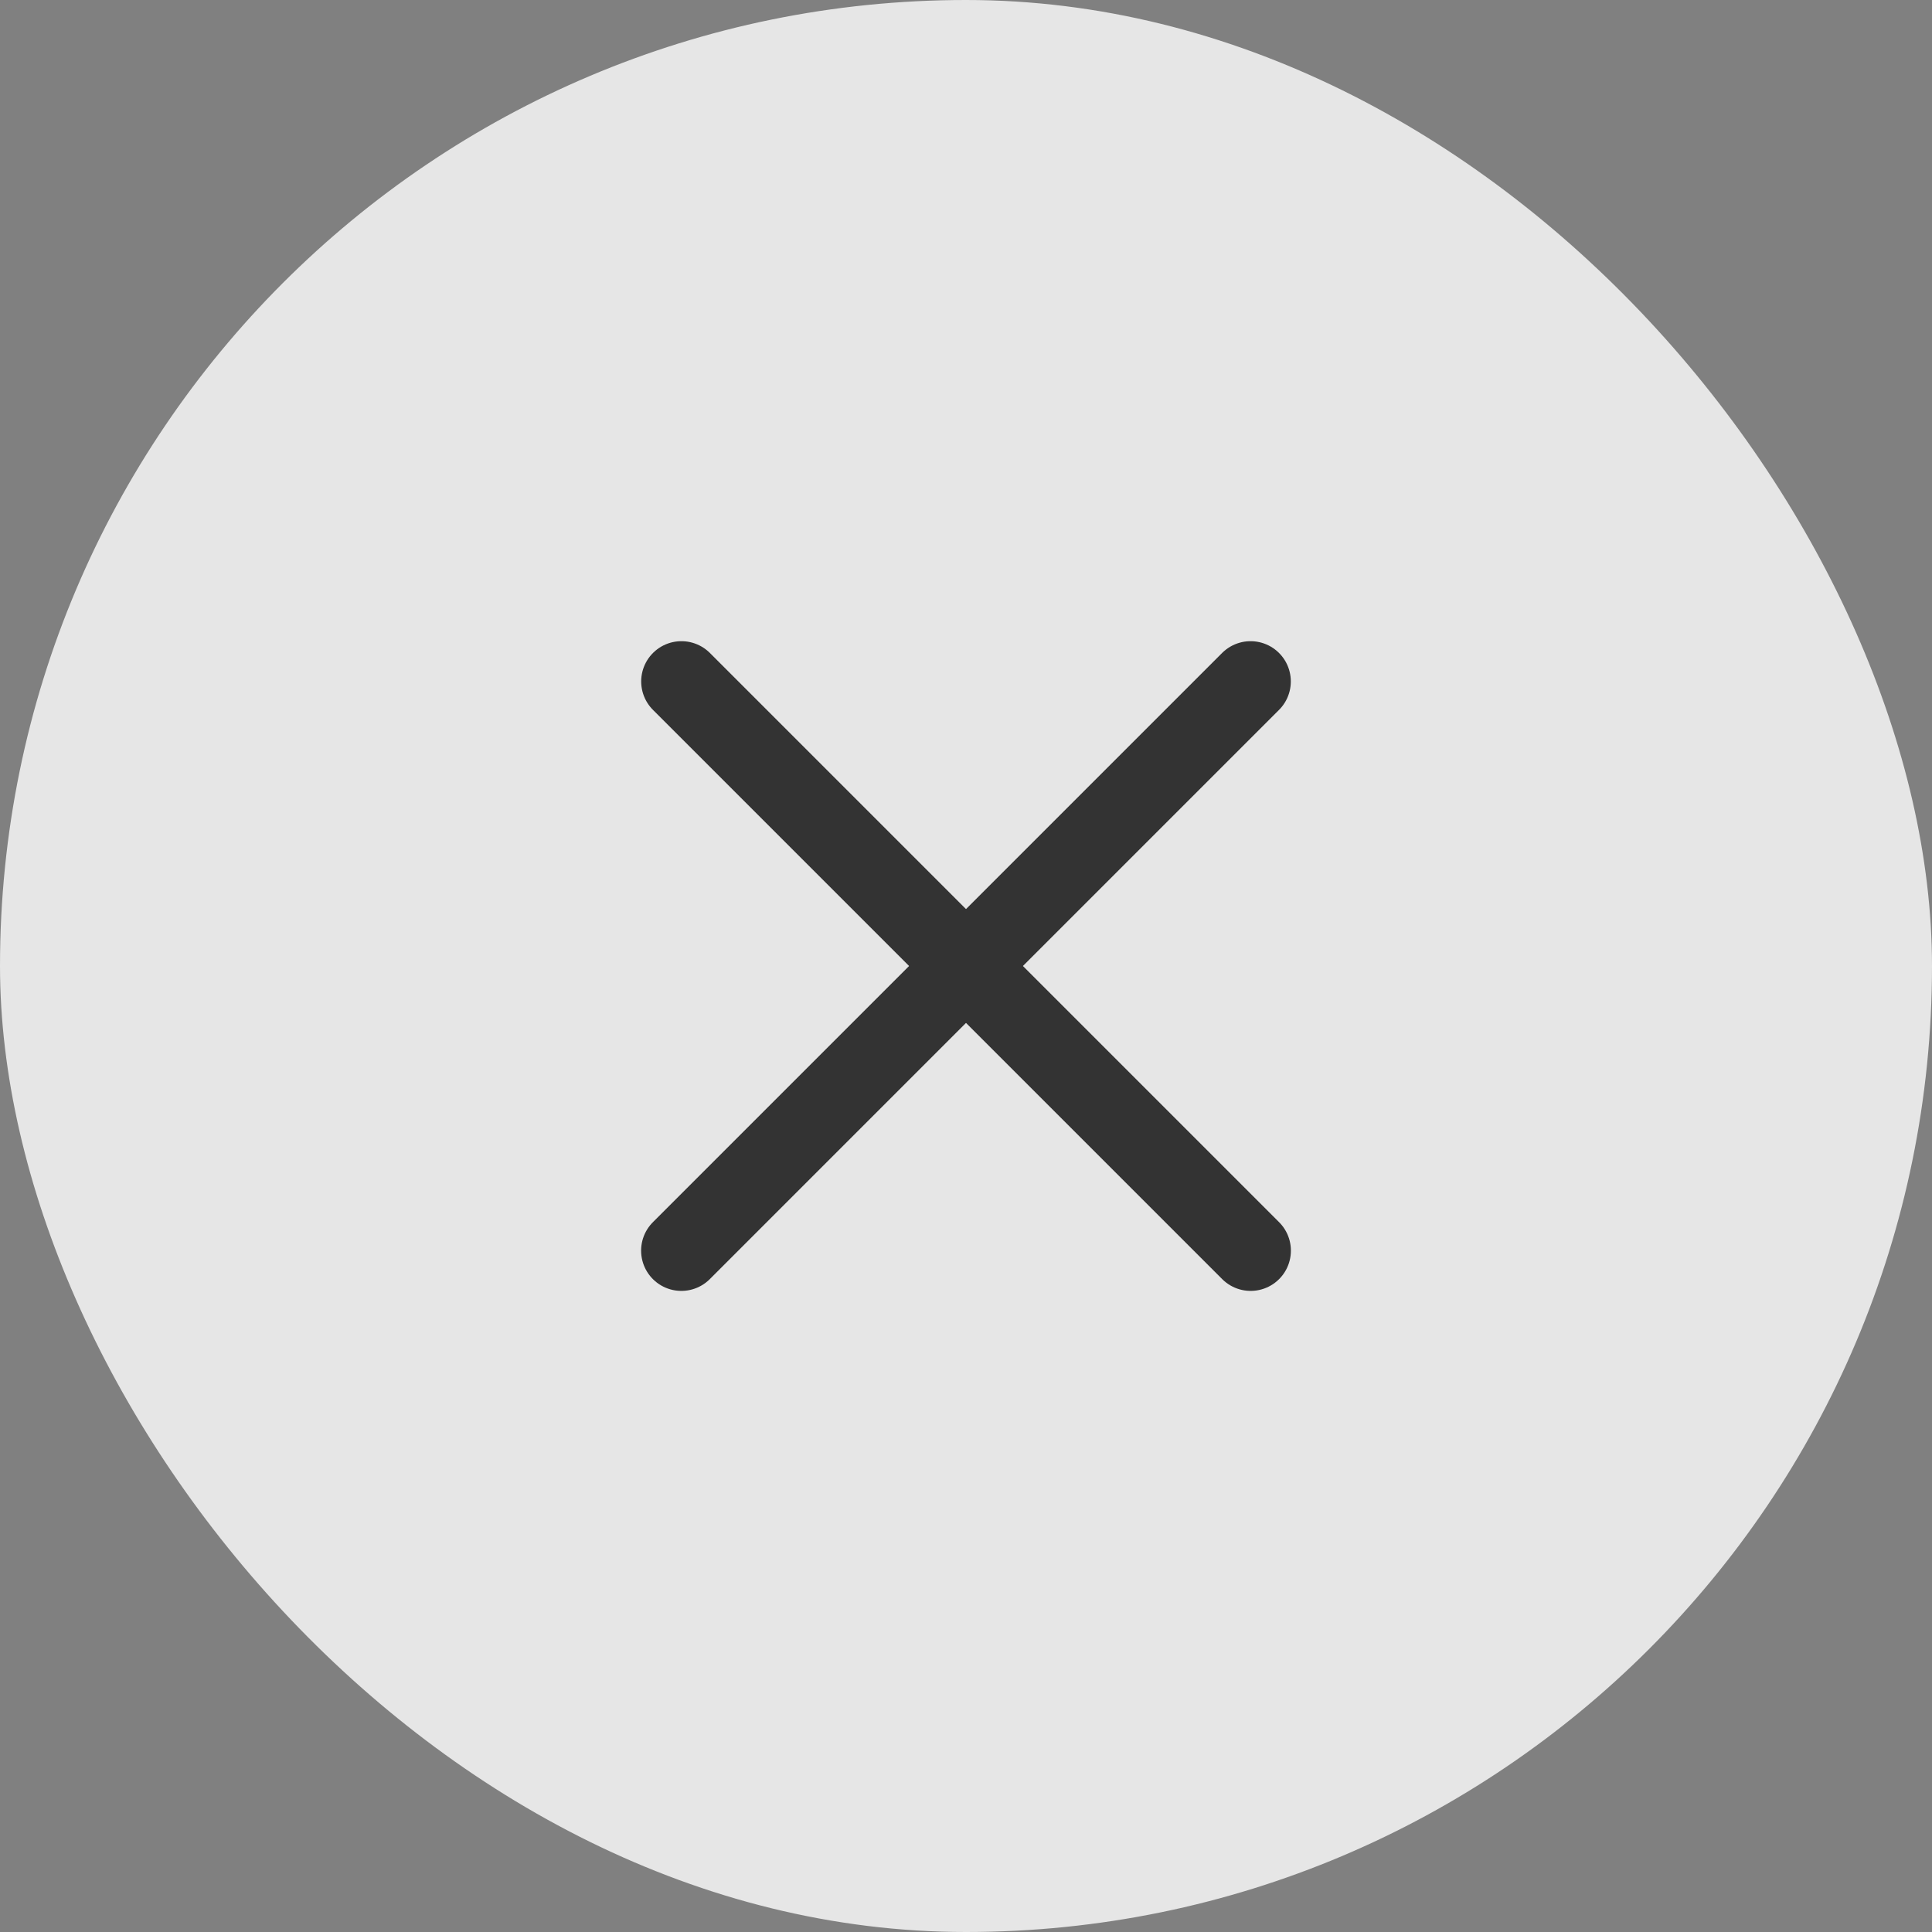 <svg
  xmlns="http://www.w3.org/2000/svg"
  width="24"
  height="24"
  viewBox="0 0 24 24"
  fill="none"
>
  <rect x="0" y="0" width="24" height="24" fill="#808080" stroke="none"/>
  <rect opacity="0.8" width="24" height="24" rx="12" fill="white" />
  <path
    d="M15.536 15.536L8.465 8.465"
    stroke="#333333"
    stroke-linecap="round"
  />
  <path
    d="M8.464 15.536L15.535 8.465"
    stroke="#333333"
    stroke-linecap="round"
  />
</svg>
